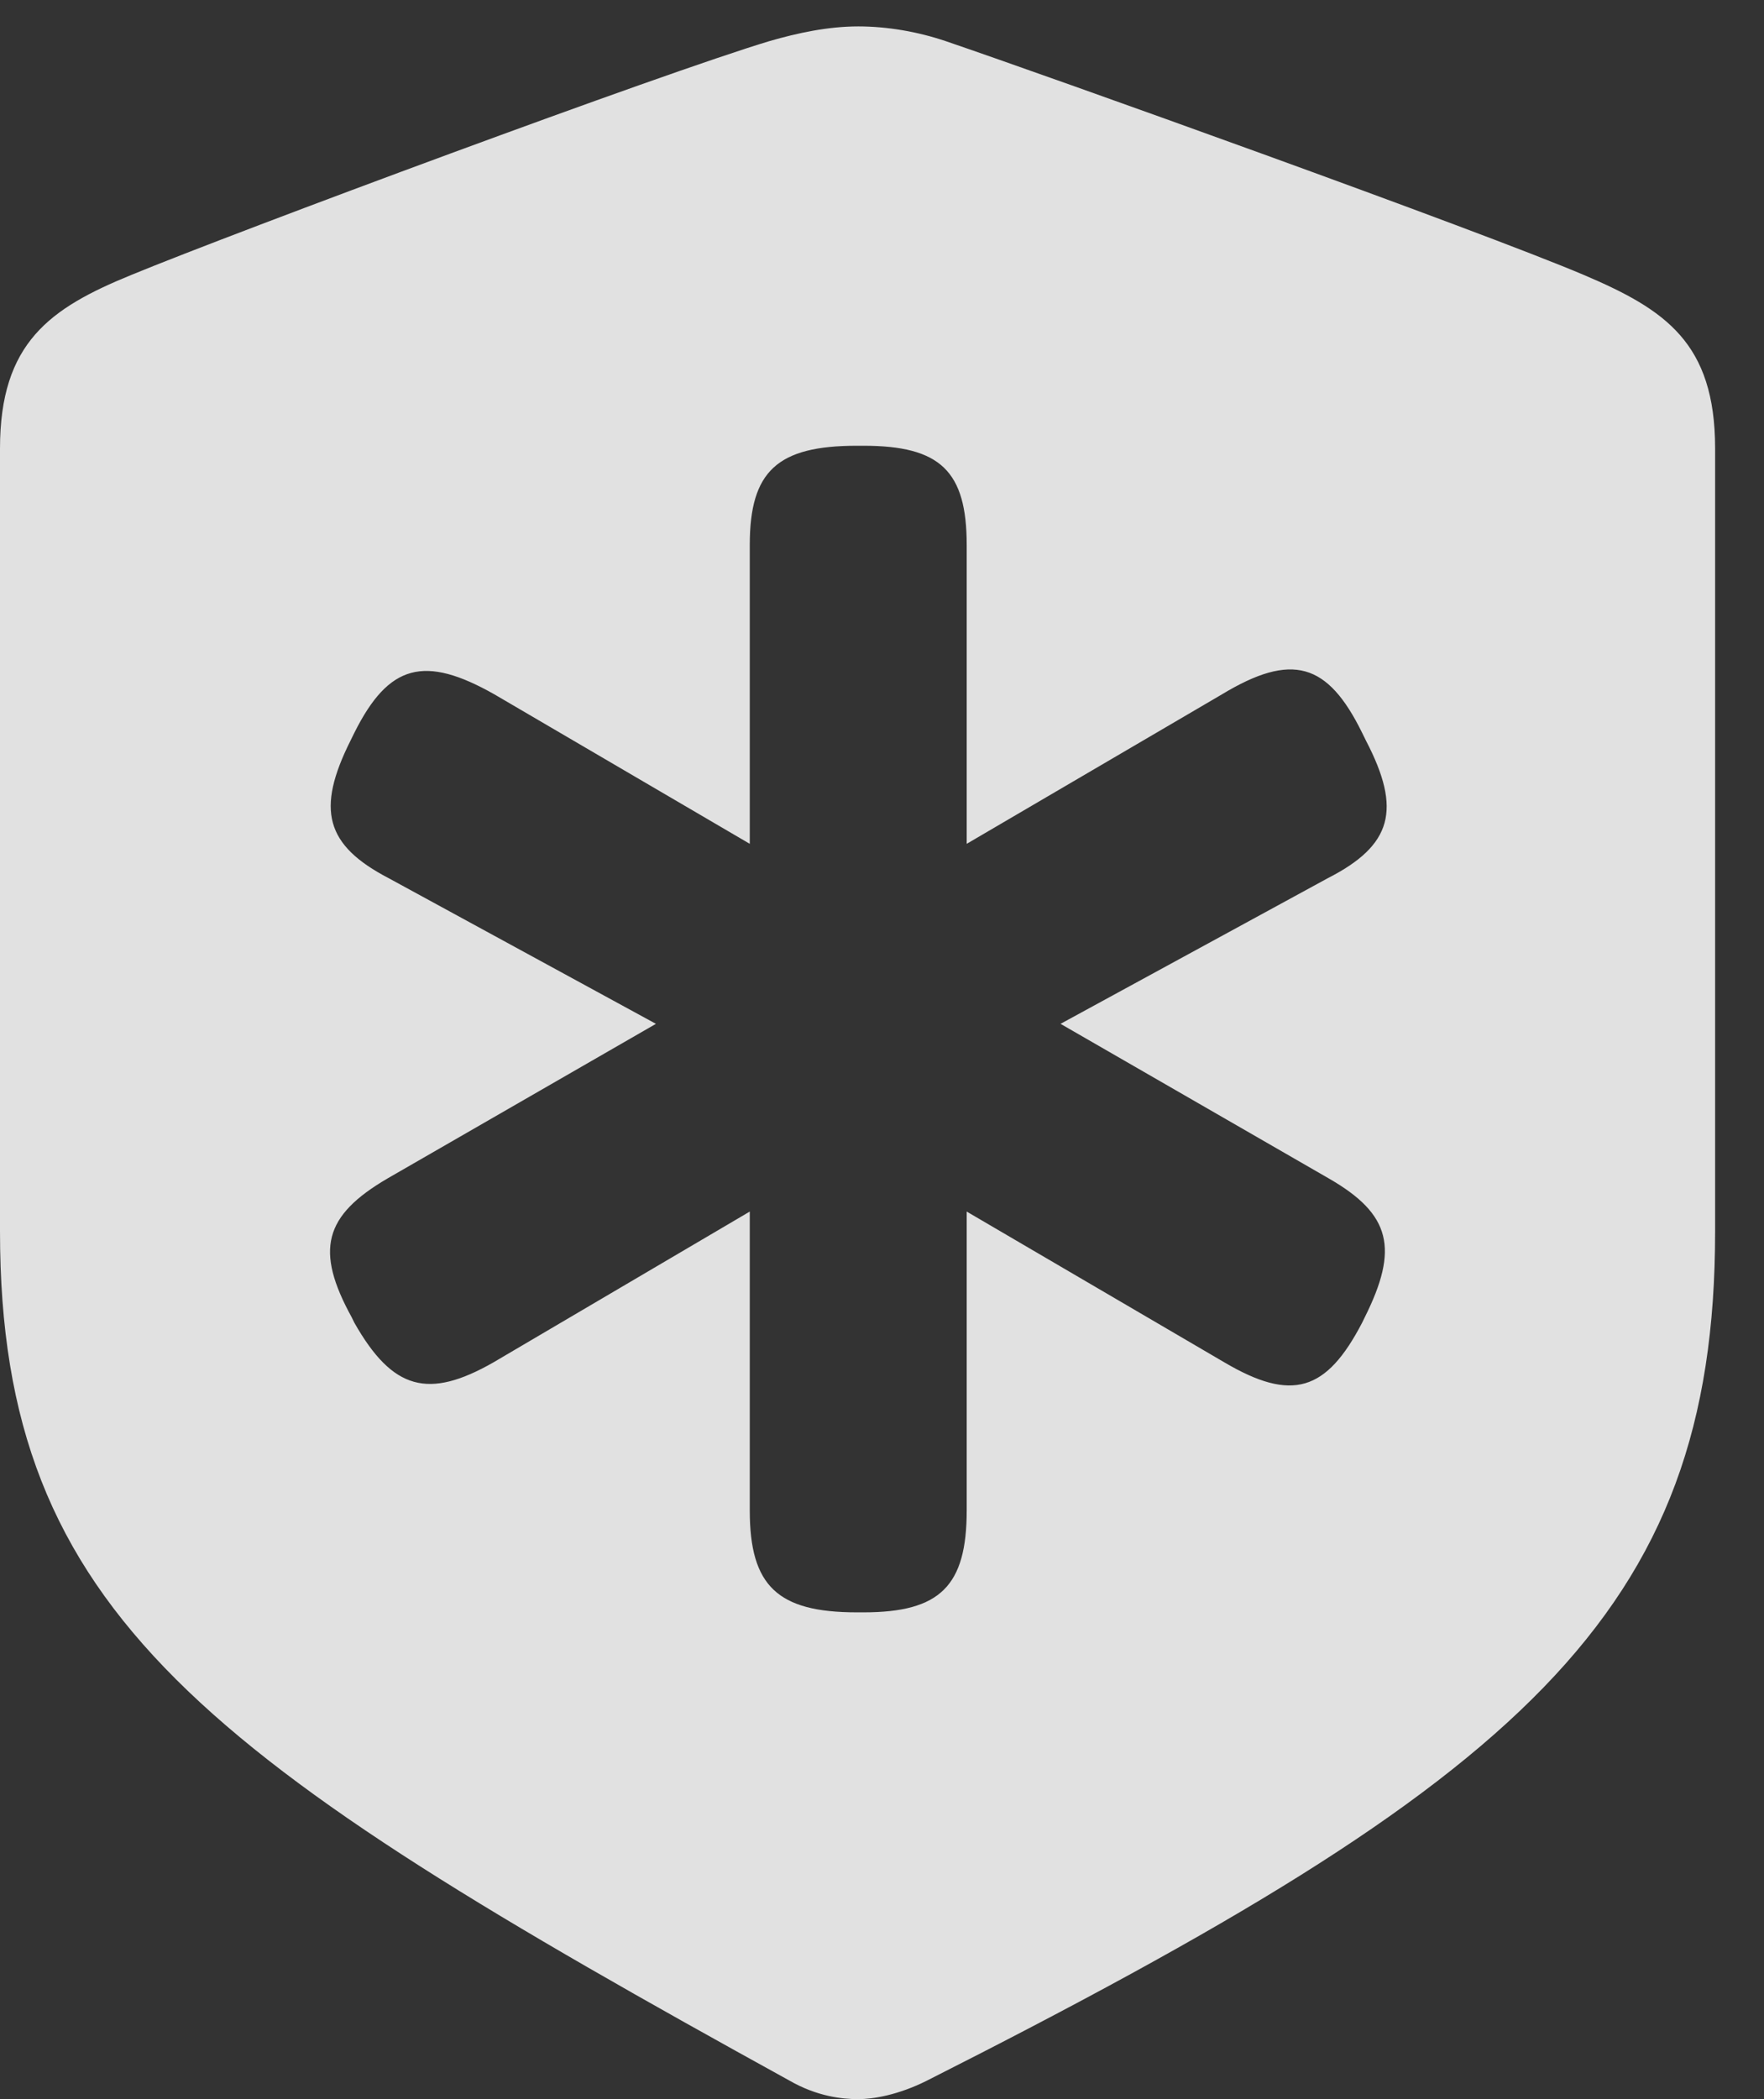 <?xml version="1.0" encoding="UTF-8"?>
<!--Generator: Apple Native CoreSVG 326-->
<!DOCTYPE svg
PUBLIC "-//W3C//DTD SVG 1.1//EN"
       "http://www.w3.org/Graphics/SVG/1.1/DTD/svg11.dtd">
<svg version="1.1" xmlns="http://www.w3.org/2000/svg" xmlns:xlink="http://www.w3.org/1999/xlink" viewBox="0 0 13.027 15.498">
 <rect x="0" y="0" width="13.027" height="15.498" fill="#333333" stroke="none"/>
 <g>
  <rect height="15.498" opacity="0" width="13.027" x="0" y="0"/>
  <path d="M6.982 0.303C7.754 0.566 10.918 1.699 11.699 2.031C12.295 2.285 12.666 2.529 12.666 3.311L12.666 9.092C12.666 11.924 11.23 13.145 6.846 15.361C6.631 15.469 6.445 15.498 6.338 15.498C6.221 15.498 6.035 15.479 5.83 15.361C1.523 12.988 0 11.924 0 9.092L0 3.311C0 2.529 0.371 2.275 0.967 2.031C1.748 1.709 4.902 0.537 5.684 0.303C5.889 0.244 6.113 0.195 6.338 0.195C6.553 0.195 6.777 0.234 6.982 0.303ZM6.328 3.291C5.742 3.291 5.537 3.477 5.537 4.023L5.537 6.23L3.652 5.127C3.135 4.834 2.871 4.902 2.617 5.41L2.588 5.469C2.334 5.977 2.402 6.24 2.871 6.484L4.844 7.559L2.861 8.701C2.393 8.975 2.324 9.229 2.598 9.727L2.617 9.766C2.9 10.264 3.164 10.332 3.643 10.059L5.537 8.945L5.537 11.152C5.537 11.709 5.742 11.904 6.328 11.904L6.377 11.904C6.943 11.904 7.139 11.709 7.139 11.152L7.139 8.945L9.043 10.059C9.541 10.352 9.795 10.273 10.059 9.766L10.078 9.727C10.332 9.219 10.273 8.965 9.814 8.701L7.832 7.559L9.805 6.484C10.283 6.24 10.352 5.977 10.088 5.469L10.059 5.41C9.805 4.893 9.541 4.814 9.023 5.127L7.139 6.23L7.139 4.023C7.139 3.477 6.943 3.291 6.377 3.291Z" fill="white" fill-opacity="0.85"/>
 </g>
</svg>
